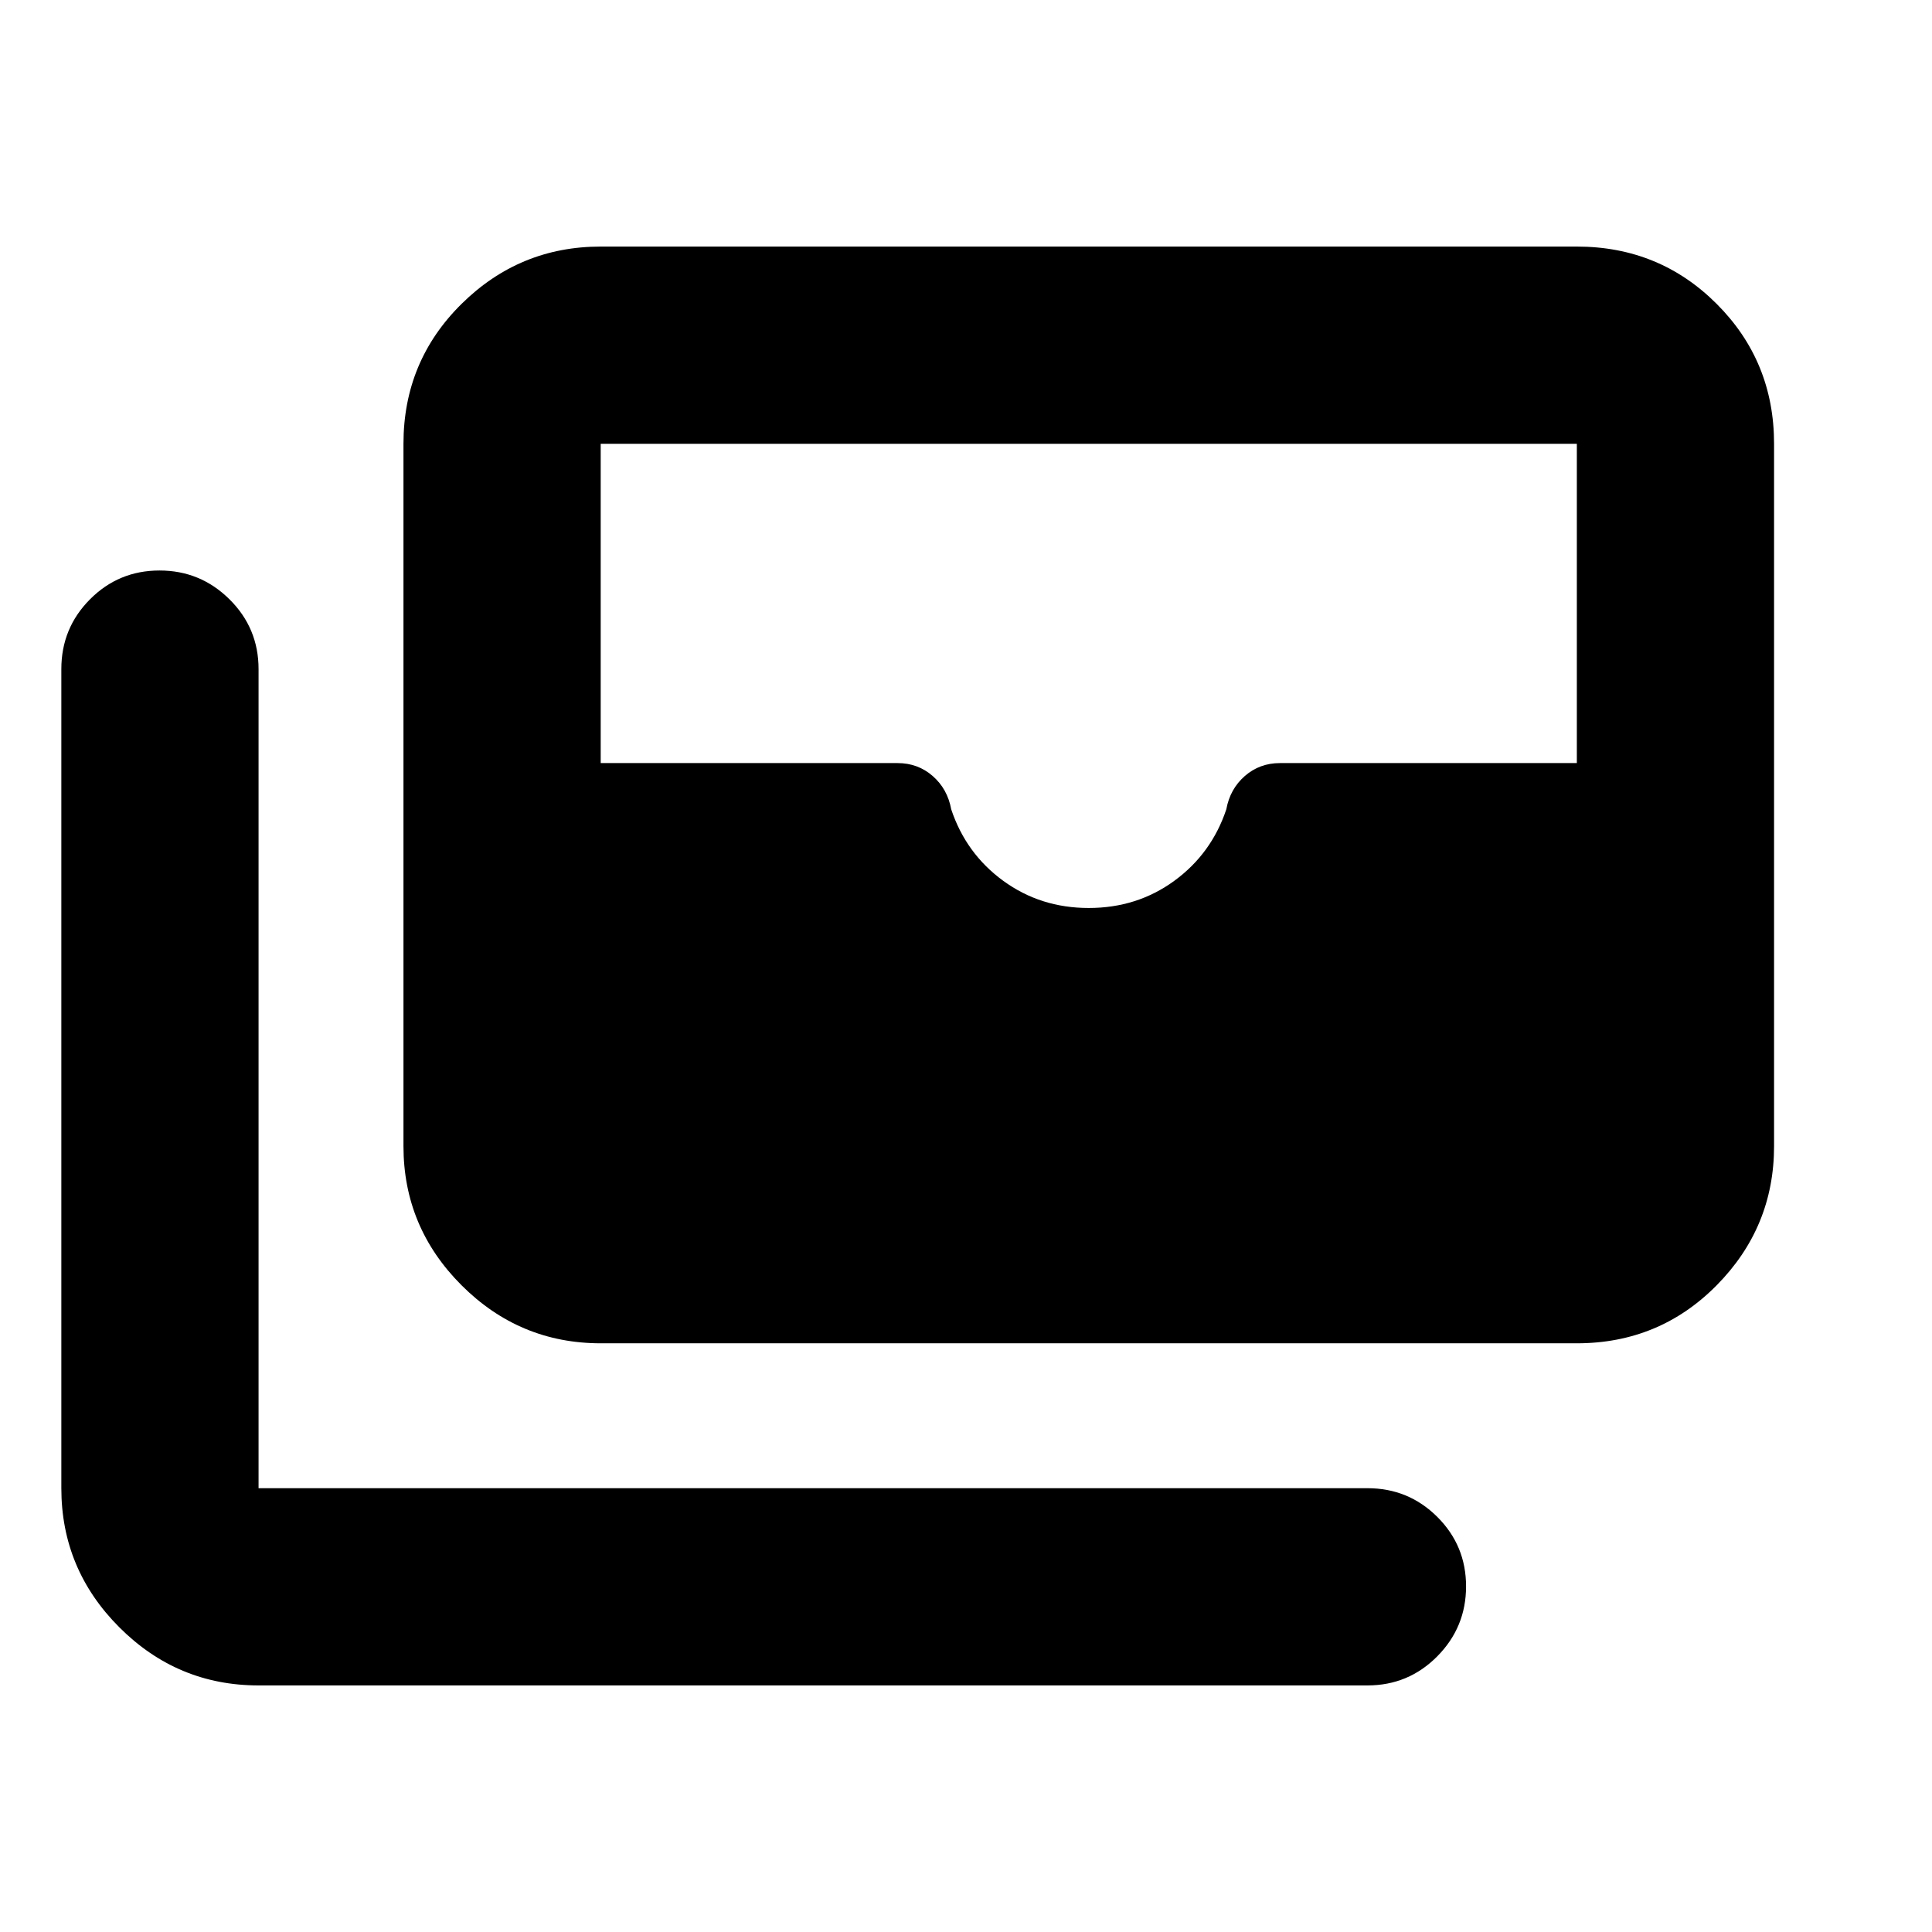 <svg xmlns="http://www.w3.org/2000/svg" height="20" viewBox="0 -960 960 960" width="20"><path d="M298.48-292.522q-40.305 0-69.153-28.848-28.848-28.848-28.848-69.153v-348.955q0-41.005 28.848-69.503 28.848-28.498 69.153-28.498h485.041q41.005 0 69.503 28.498 28.499 28.498 28.499 69.503v348.955q0 40.305-28.499 69.153-28.498 28.848-69.503 28.848H298.48Zm242.521-216.306q24 0 42.5-13.5t25.851-35.54q1.838-10.102 9.189-16.531 7.352-6.429 17.46-6.429h147.52v-158.65H298.48v158.65h147.521q10.108 0 17.459 6.429 7.351 6.429 9.189 16.531 7.352 22.04 25.852 35.54t42.5 13.5ZM128.479-122.521q-40.305 0-69.153-28.848-28.849-28.848-28.849-69.153v-406.999q0-20.388 14.247-34.694 14.246-14.307 34.544-14.307 20.297 0 34.754 14.307 14.457 14.306 14.457 34.694v406.999h550.999q20.387 0 34.694 14.246 14.307 14.246 14.307 34.544 0 20.298-14.307 34.755-14.307 14.456-34.694 14.456H128.479Z"/></svg>